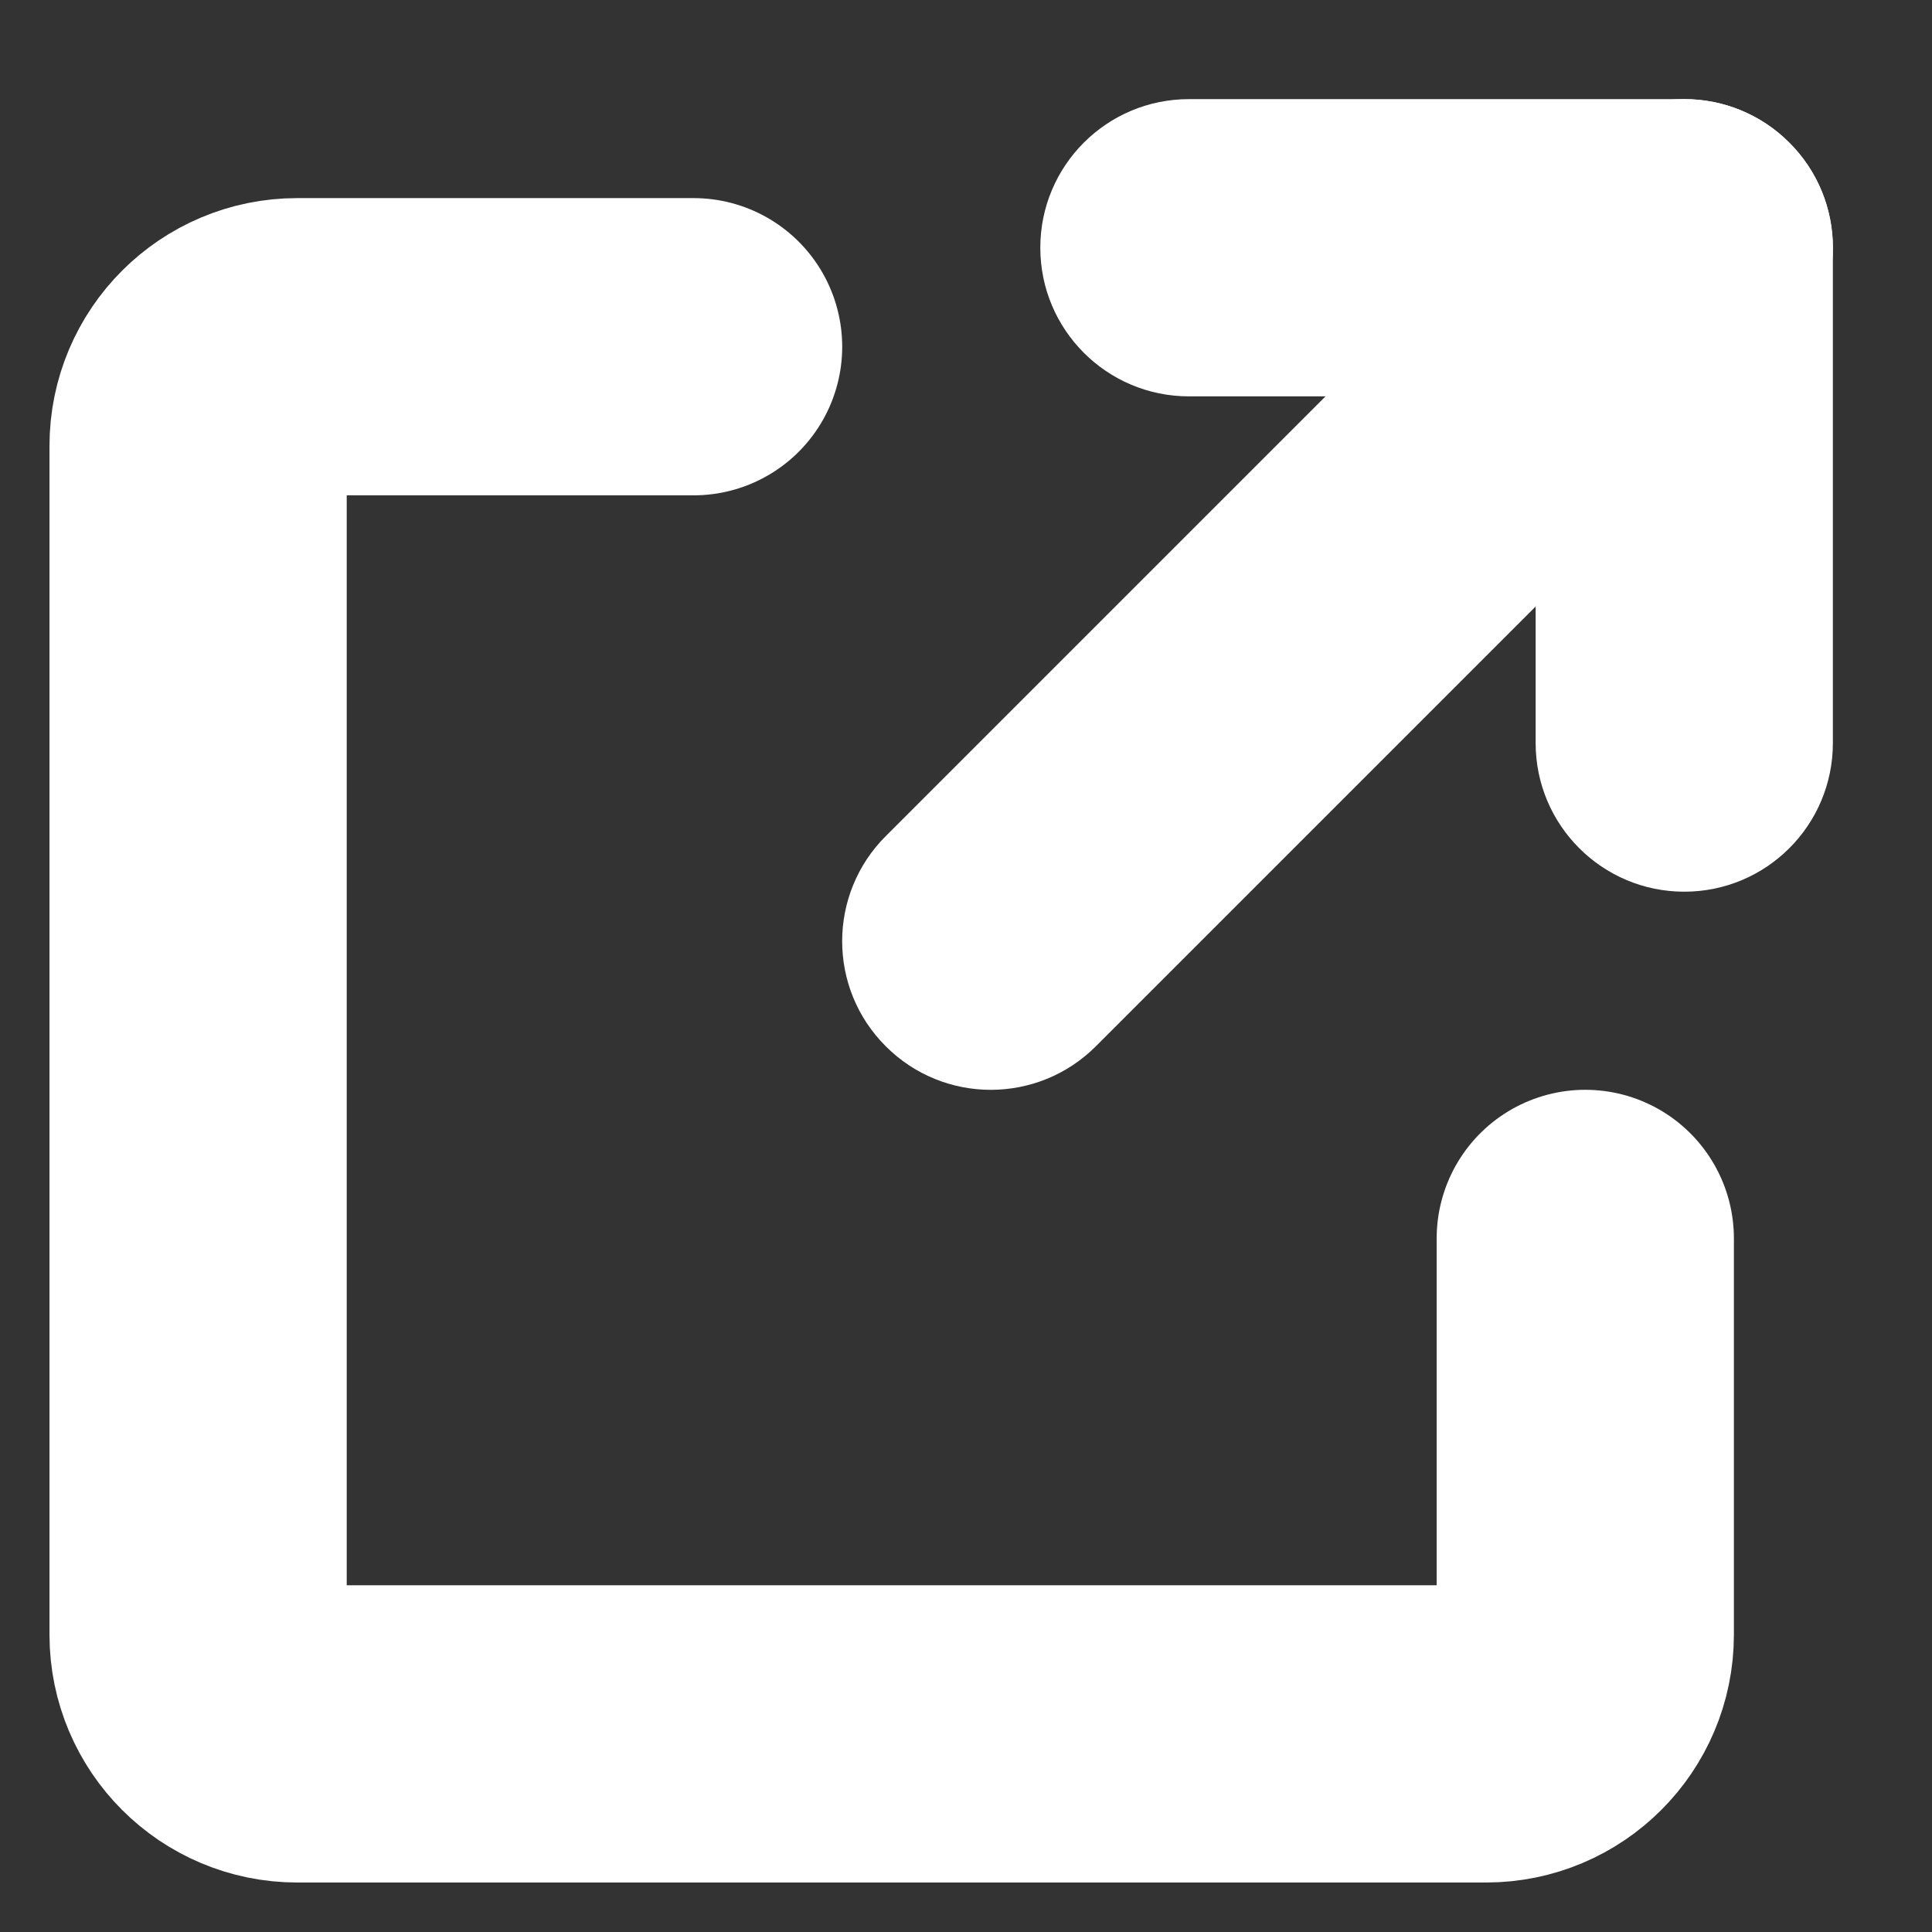 <svg width="13" height="13" viewBox="0 0 13 13" fill="none" xmlns="http://www.w3.org/2000/svg">
<rect x="0" y="0" width="13" height="13" fill="#333333" stroke="none"/>
<path d="M4.667 2.333H2C1.632 2.333 1.333 2.632 1.333 3V11C1.333 11.368 1.632 11.667 2 11.667H10C10.368 11.667 10.667 11.368 10.667 11V8.333" stroke="white" stroke-width="2" stroke-linecap="round" stroke-linejoin="round"/>
<path d="M10.333 5C10.333 5.552 10.781 6 11.333 6C11.886 6 12.333 5.552 12.333 5L10.333 5ZM11.333 1.667L12.333 1.667C12.333 1.401 12.228 1.147 12.04 0.96C11.853 0.772 11.598 0.667 11.333 0.667V1.667ZM8 0.667C7.448 0.667 7 1.114 7 1.667C7 2.219 7.448 2.667 8 2.667V0.667ZM12.333 5V1.667L10.333 1.667L10.333 5L12.333 5ZM11.333 0.667H8V2.667H11.333V0.667Z" fill="white"/>
<path d="M5.96 5.626C5.569 6.017 5.569 6.65 5.96 7.04C6.35 7.431 6.983 7.431 7.374 7.04L5.96 5.626ZM12.04 2.374C12.431 1.983 12.431 1.35 12.04 0.96C11.65 0.569 11.017 0.569 10.626 0.96L12.04 2.374ZM7.374 7.04L12.04 2.374L10.626 0.96L5.96 5.626L7.374 7.04Z" fill="white"/>
</svg>
